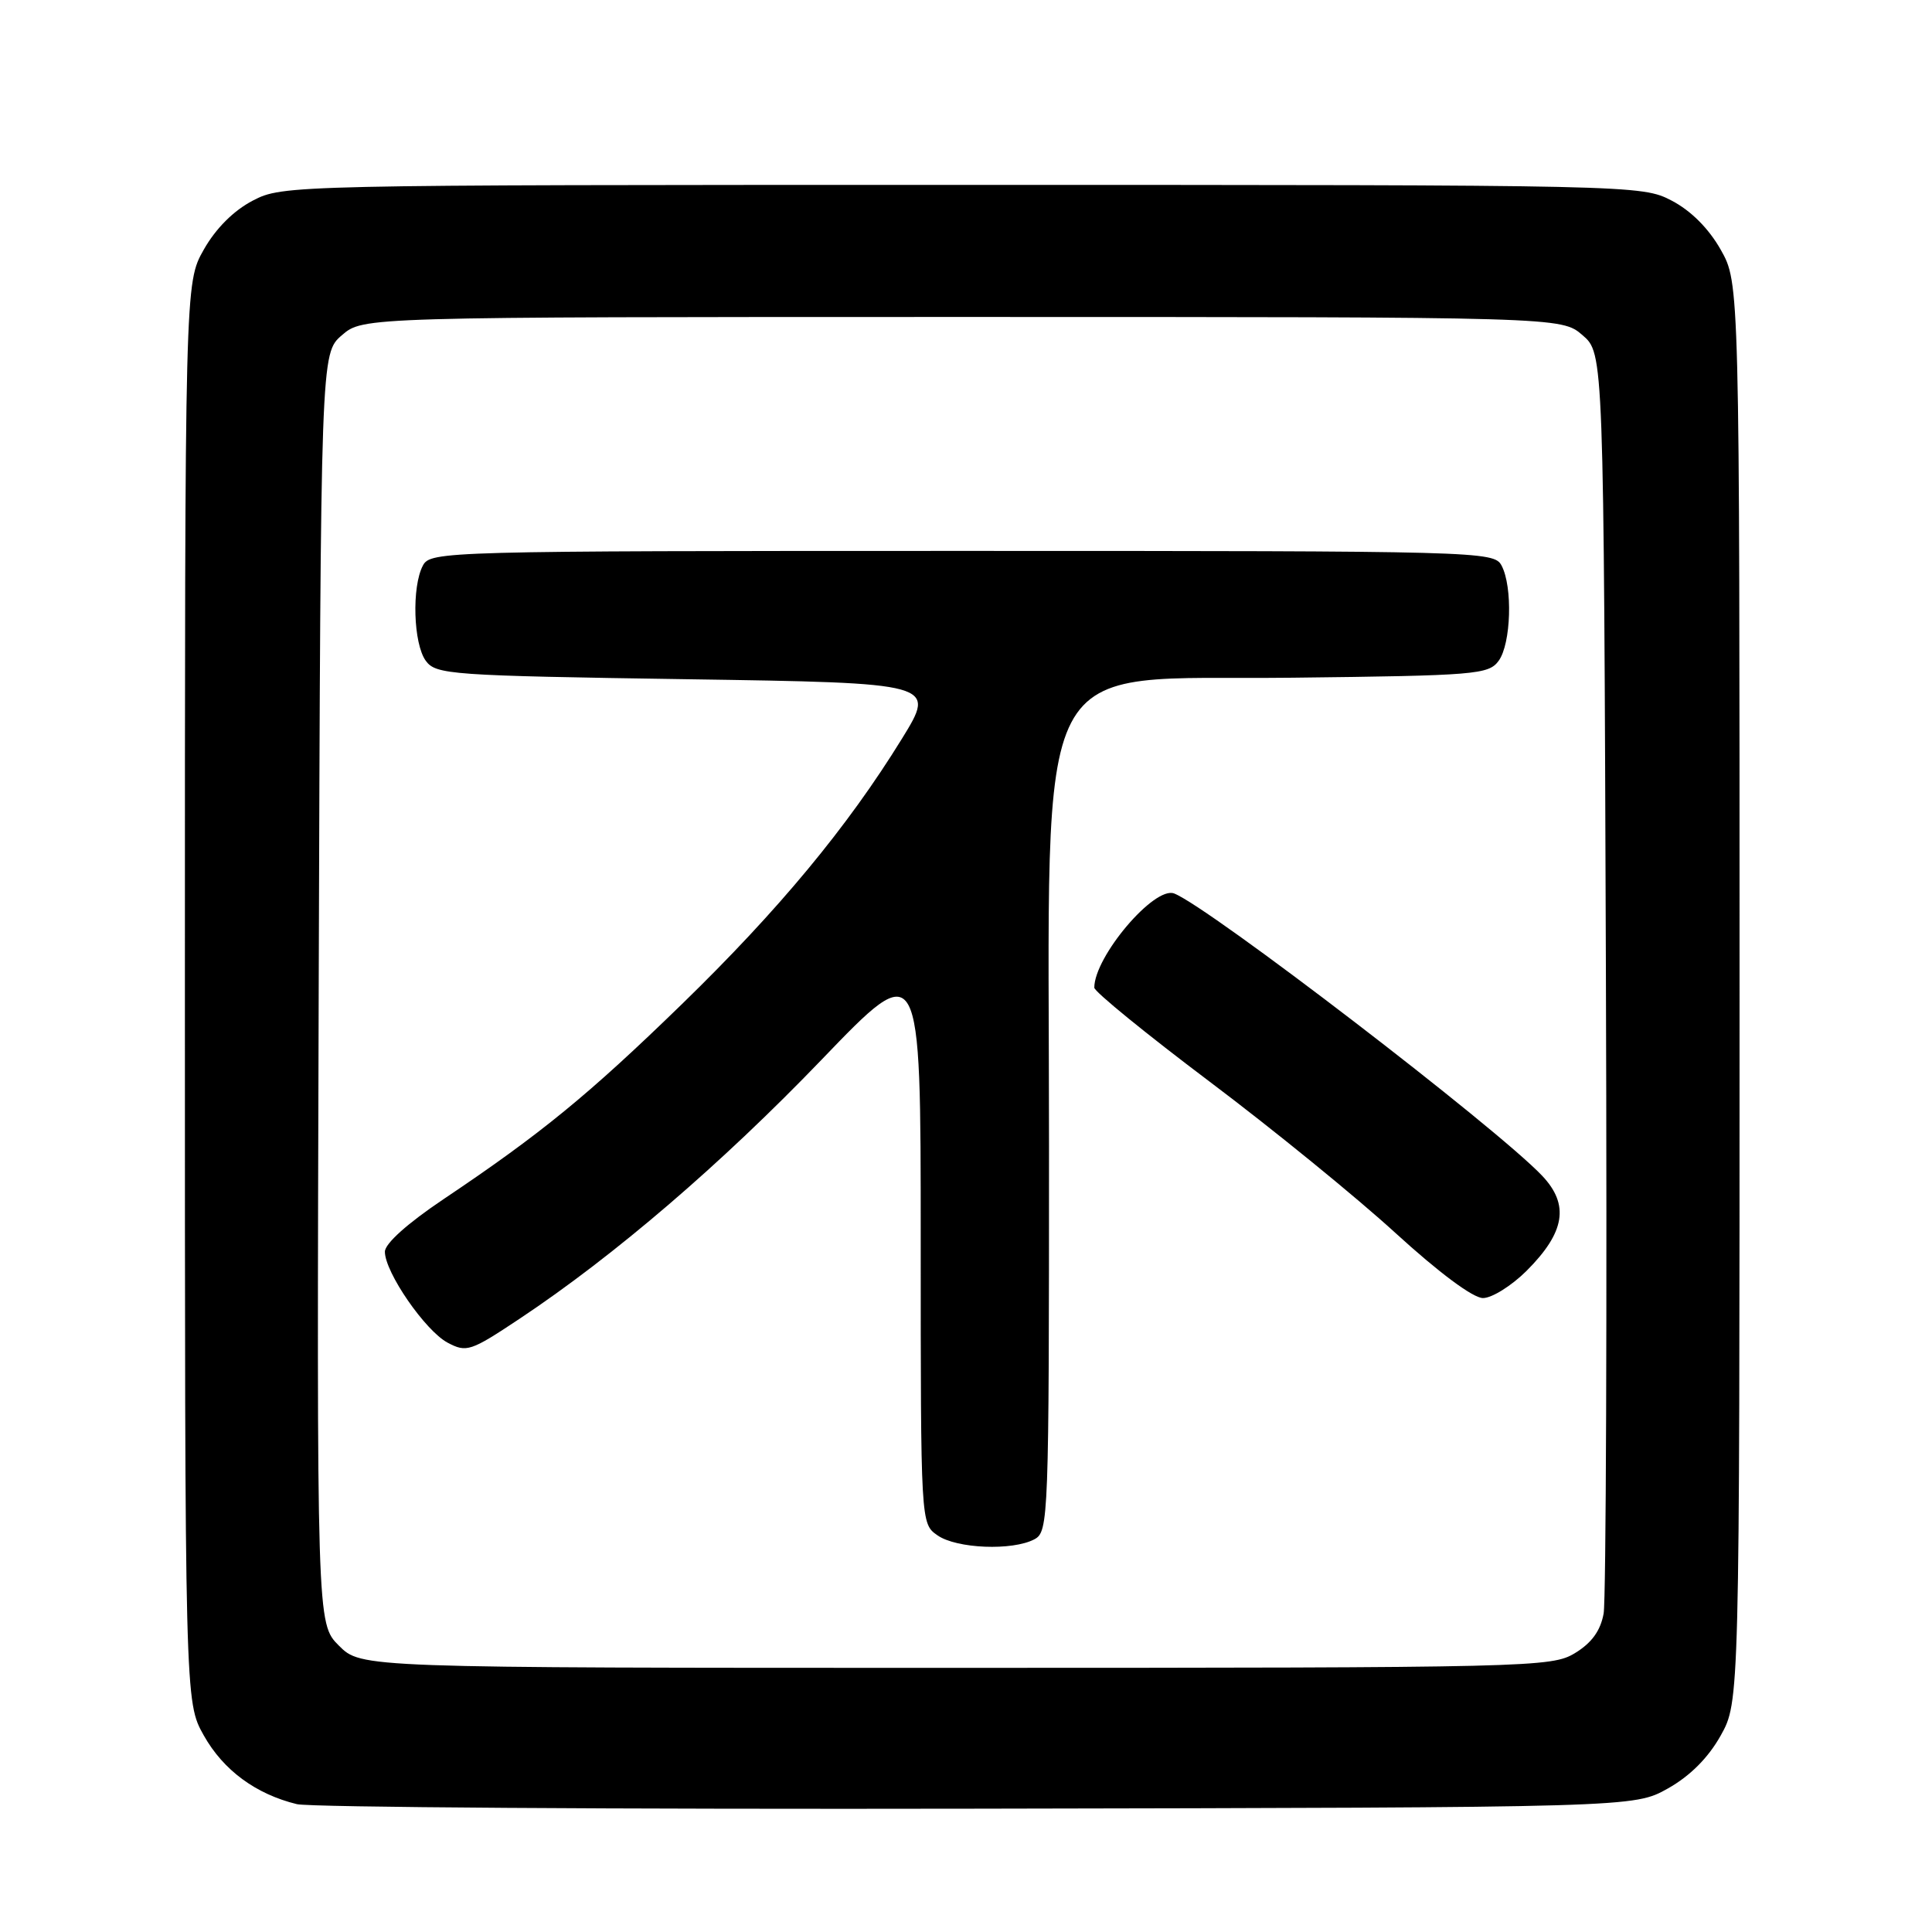 <?xml version="1.0" encoding="UTF-8" standalone="no"?>
<!DOCTYPE svg PUBLIC "-//W3C//DTD SVG 1.1//EN" "http://www.w3.org/Graphics/SVG/1.1/DTD/svg11.dtd" >
<svg xmlns="http://www.w3.org/2000/svg" xmlns:xlink="http://www.w3.org/1999/xlink" version="1.1" viewBox="0 0 256 256">
 <g >
 <path fill="currentColor"
d=" M 220.99 236.99 C 223.94 235.33 226.33 232.94 227.99 229.99 C 230.50 225.50 230.50 225.50 230.50 131.50 C 230.50 37.50 230.50 37.50 228.00 33.08 C 226.41 30.27 224.05 27.91 221.50 26.58 C 217.53 24.52 216.76 24.50 127.50 24.50 C 38.24 24.50 37.47 24.52 33.50 26.58 C 30.95 27.91 28.59 30.27 27.00 33.08 C 24.50 37.50 24.50 37.50 24.50 131.50 C 24.50 225.50 24.50 225.50 27.00 229.95 C 29.59 234.56 33.89 237.73 39.34 239.06 C 41.08 239.48 81.65 239.75 129.50 239.66 C 216.50 239.50 216.50 239.50 220.99 236.99 Z  M 44.91 218.06 C 41.97 215.12 41.97 215.12 42.23 130.97 C 42.50 46.83 42.50 46.83 45.31 44.41 C 48.11 42.00 48.11 42.00 127.50 42.00 C 206.89 42.00 206.89 42.00 209.69 44.41 C 212.50 46.83 212.50 46.83 212.79 128.66 C 212.95 173.67 212.81 211.98 212.49 213.80 C 212.08 216.08 210.90 217.70 208.70 219.04 C 205.60 220.93 203.04 220.99 126.67 221.00 C 47.85 221.00 47.85 221.00 44.91 218.06 Z  M 137.07 203.96 C 138.94 202.96 139.00 201.33 139.00 151.76 C 139.00 84.62 136.09 90.20 171.27 89.80 C 195.56 89.52 197.25 89.38 198.58 87.56 C 200.23 85.30 200.46 77.74 198.96 74.93 C 197.96 73.05 196.11 73.00 127.50 73.00 C 58.89 73.00 57.04 73.05 56.04 74.93 C 54.54 77.74 54.77 85.30 56.42 87.56 C 57.76 89.39 59.64 89.53 90.95 90.00 C 124.06 90.50 124.06 90.50 119.50 97.90 C 112.28 109.61 103.17 120.59 90.37 133.04 C 77.97 145.09 71.69 150.23 58.75 158.91 C 54.01 162.09 51.00 164.78 51.00 165.86 C 51.00 168.58 56.35 176.34 59.31 177.91 C 61.82 179.24 62.34 179.07 68.85 174.74 C 81.42 166.38 95.59 154.22 108.87 140.41 C 122.00 126.75 122.00 126.75 122.00 164.32 C 122.00 201.89 122.00 201.89 124.22 203.44 C 126.75 205.21 134.17 205.51 137.07 203.96 Z  M 202.28 168.39 C 207.38 163.29 207.98 159.64 204.35 155.80 C 198.31 149.42 160.15 120.15 155.58 118.39 C 152.95 117.38 145.00 126.76 145.00 130.87 C 145.00 131.39 151.86 136.98 160.25 143.30 C 168.64 149.61 179.74 158.65 184.92 163.39 C 190.67 168.64 195.19 172.00 196.50 172.00 C 197.69 172.00 200.29 170.37 202.28 168.39 Z "/>
</g>
</svg>